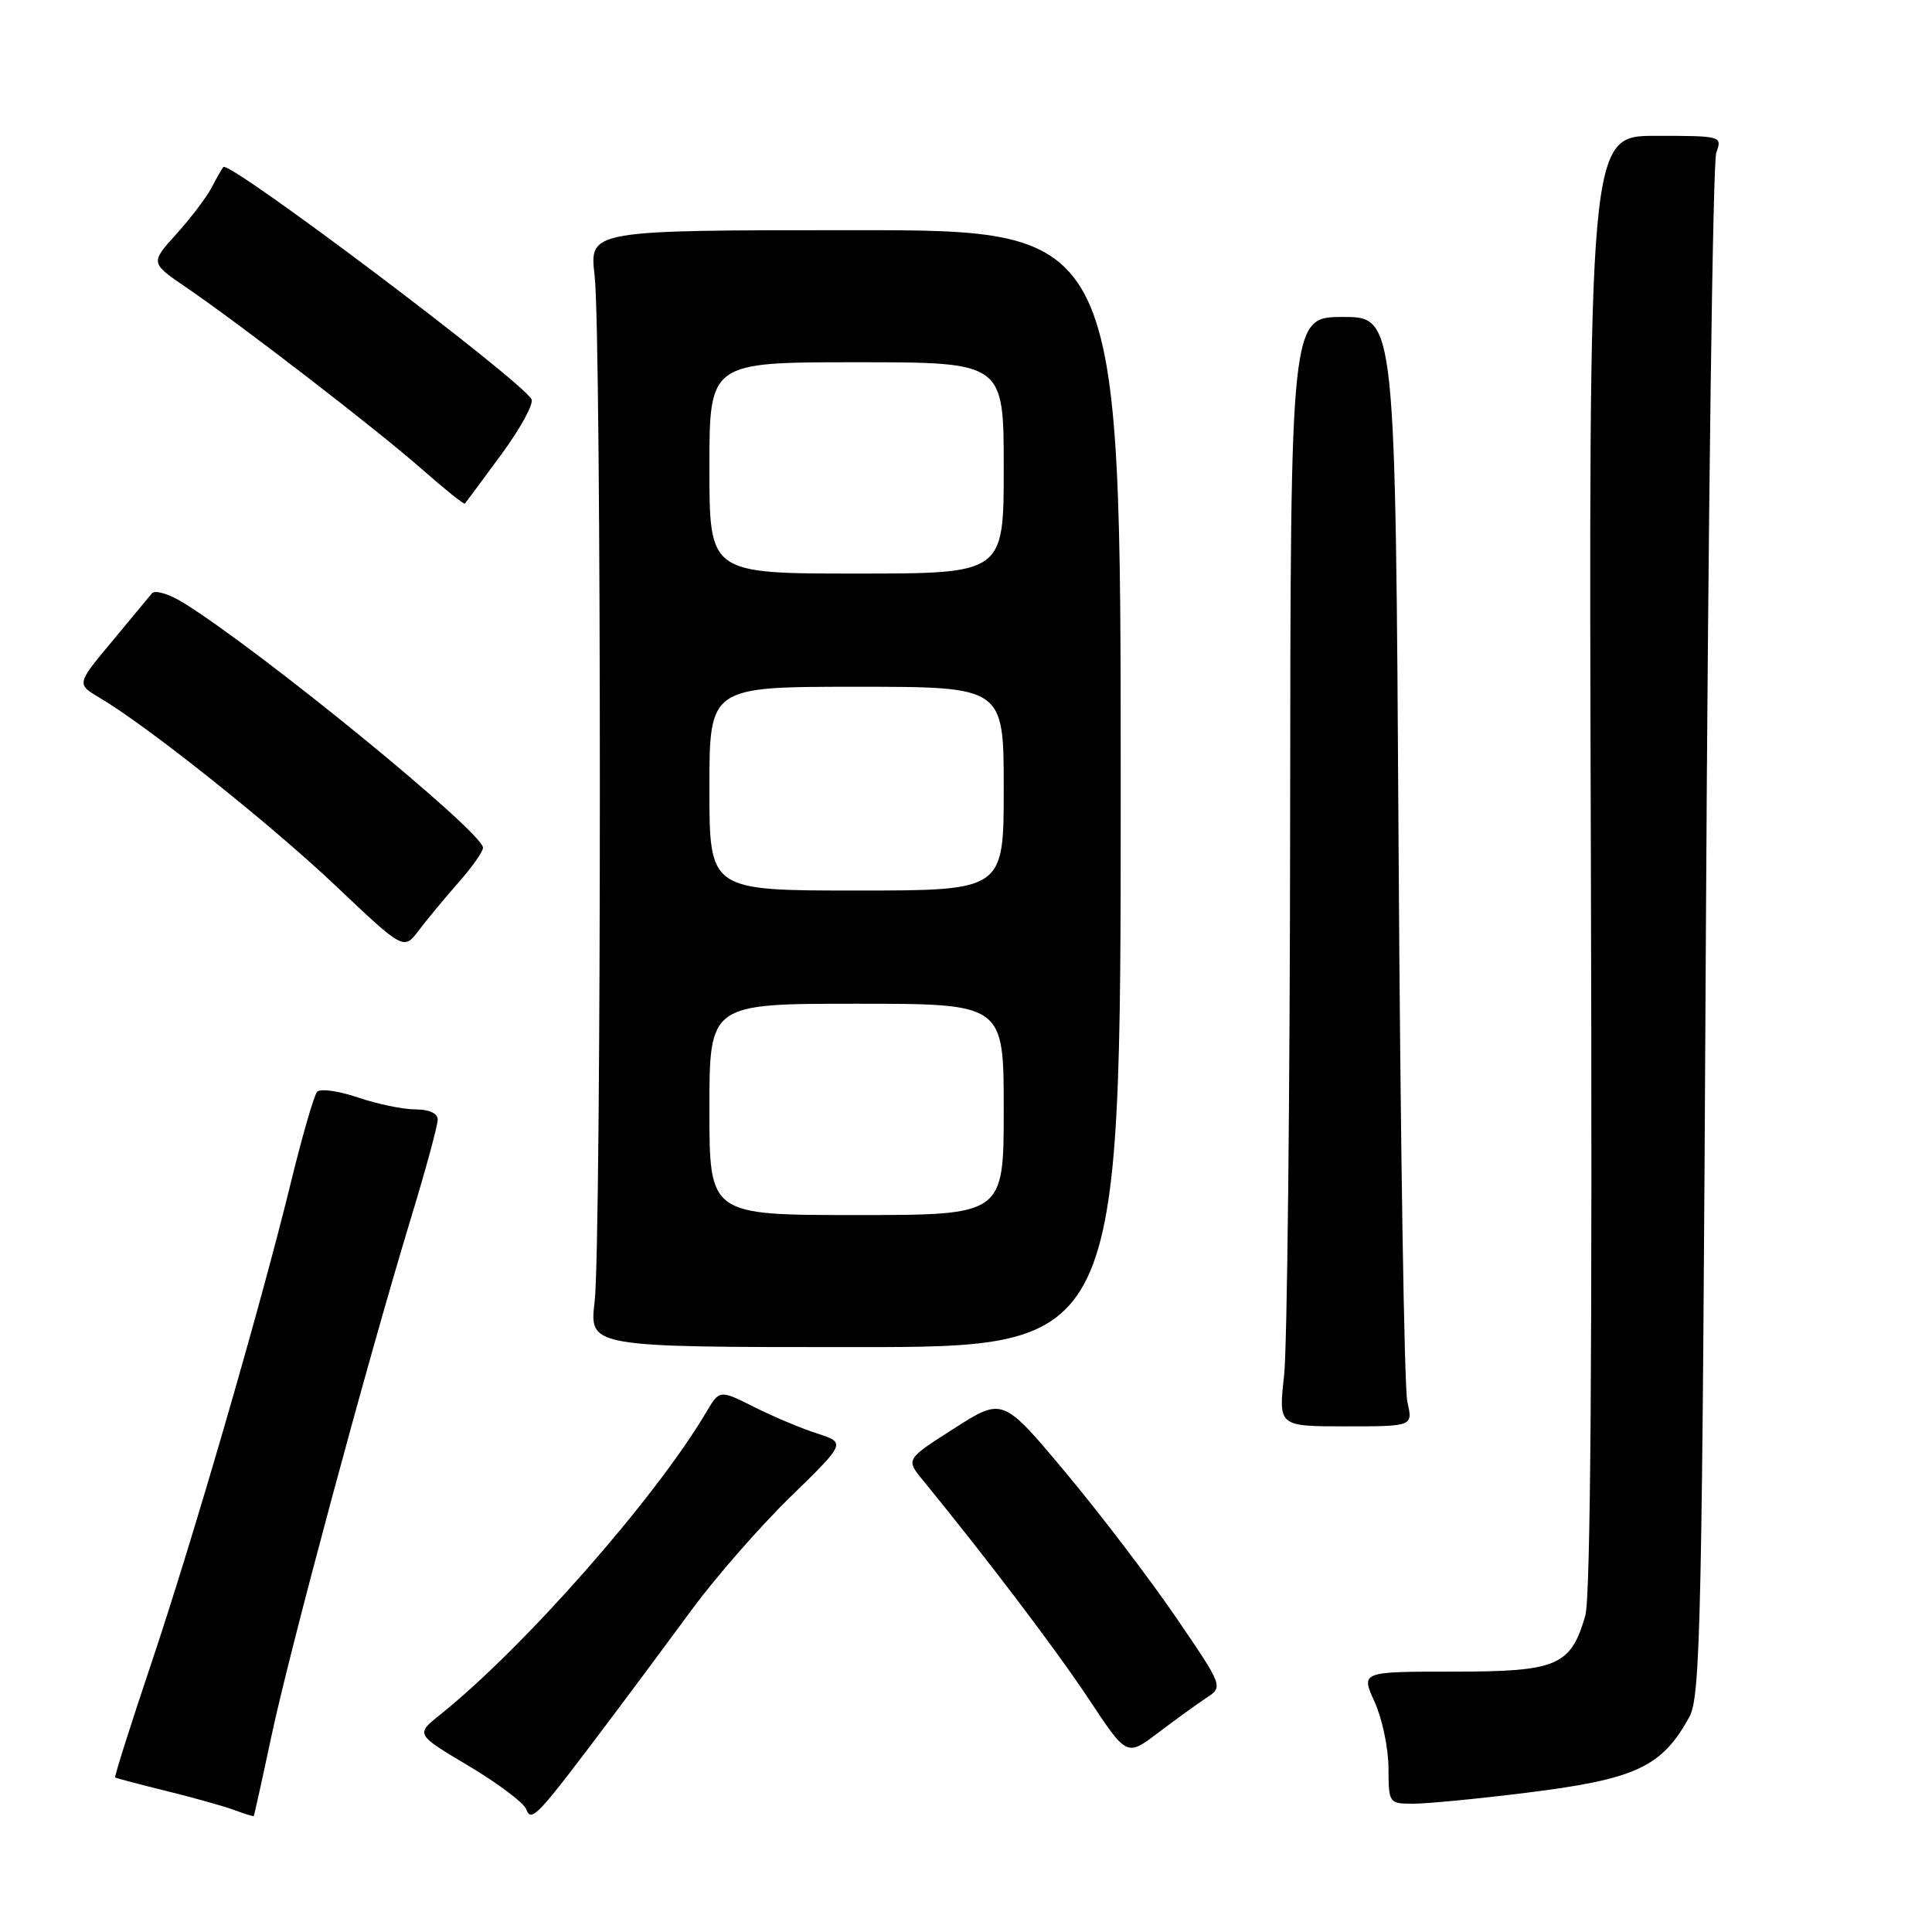 <?xml version="1.0" encoding="UTF-8" standalone="no"?>
<!DOCTYPE svg PUBLIC "-//W3C//DTD SVG 1.1//EN" "http://www.w3.org/Graphics/SVG/1.1/DTD/svg11.dtd" >
<svg xmlns="http://www.w3.org/2000/svg" xmlns:xlink="http://www.w3.org/1999/xlink" version="1.1" viewBox="0 0 256 256">
 <g >
 <path fill="currentColor"
d=" M 35.96 230.07 C 38.37 218.71 48.64 180.55 54.39 161.62 C 56.38 155.09 58.00 149.13 58.00 148.37 C 58.00 147.52 56.88 147.00 55.03 147.00 C 53.40 147.00 49.98 146.29 47.42 145.42 C 44.86 144.55 42.43 144.21 42.02 144.67 C 41.61 145.13 40.07 150.45 38.59 156.50 C 34.53 173.12 25.66 203.68 20.04 220.43 C 17.28 228.64 15.13 235.43 15.26 235.53 C 15.39 235.62 18.46 236.43 22.07 237.32 C 25.69 238.21 29.74 239.35 31.07 239.85 C 32.41 240.35 33.56 240.71 33.62 240.63 C 33.69 240.56 34.74 235.81 35.96 230.07 Z  M 80.54 228.25 C 83.55 224.26 88.56 217.51 91.70 213.25 C 94.83 208.99 100.70 202.28 104.74 198.34 C 112.08 191.18 112.08 191.18 108.29 189.95 C 106.20 189.28 102.44 187.70 99.92 186.43 C 95.35 184.14 95.35 184.14 93.60 187.09 C 86.85 198.52 69.50 218.25 58.28 227.24 C 55.07 229.81 55.07 229.81 62.10 233.99 C 65.96 236.29 69.40 238.87 69.73 239.74 C 70.41 241.52 71.15 240.73 80.54 228.25 Z  M 202.26 237.55 C 216.76 235.75 220.20 234.15 223.85 227.50 C 225.34 224.79 225.55 214.77 226.04 123.50 C 226.34 67.95 226.96 21.49 227.41 20.25 C 228.22 18.02 228.14 18.00 219.37 18.00 C 210.50 18.00 210.50 18.00 210.80 114.25 C 211.00 178.89 210.76 211.68 210.06 214.09 C 208.12 220.75 206.36 221.50 192.55 221.50 C 180.32 221.50 180.32 221.50 182.14 225.50 C 183.14 227.70 183.97 231.64 183.98 234.25 C 184.00 238.95 184.04 239.00 187.29 239.00 C 189.10 239.00 195.83 238.35 202.26 237.55 Z  M 159.82 225.00 C 162.10 223.50 162.10 223.50 155.80 214.27 C 152.33 209.20 145.76 200.57 141.19 195.10 C 132.87 185.16 132.87 185.16 126.45 189.26 C 120.02 193.36 120.02 193.36 122.26 196.10 C 130.84 206.60 139.96 218.63 144.26 225.12 C 149.31 232.75 149.31 232.75 153.43 229.62 C 155.70 227.91 158.57 225.82 159.82 225.00 Z  M 186.48 185.75 C 186.07 183.96 185.55 150.89 185.32 112.25 C 184.90 42.00 184.90 42.00 177.95 42.00 C 171.00 42.00 171.00 42.00 170.95 108.75 C 170.92 145.46 170.56 178.54 170.15 182.25 C 169.40 189.00 169.40 189.00 178.31 189.00 C 187.23 189.00 187.23 189.00 186.48 185.75 Z  M 148.50 104.50 C 148.50 30.50 148.50 30.50 113.29 30.50 C 78.09 30.50 78.09 30.50 78.79 36.50 C 79.72 44.33 79.71 164.69 78.79 172.50 C 78.08 178.50 78.08 178.50 113.29 178.50 C 148.50 178.50 148.50 178.50 148.50 104.50 Z  M 60.75 116.94 C 62.54 114.92 64.00 112.84 64.00 112.33 C 64.00 110.28 34.56 86.22 24.30 79.87 C 22.40 78.70 20.53 78.14 20.13 78.62 C 19.73 79.11 17.32 82.01 14.77 85.08 C 10.14 90.65 10.14 90.65 13.22 92.47 C 19.56 96.22 35.81 109.16 44.50 117.39 C 53.50 125.92 53.50 125.92 55.50 123.27 C 56.60 121.82 58.96 118.97 60.75 116.94 Z  M 66.44 60.20 C 68.98 56.74 70.78 53.45 70.42 52.88 C 68.71 50.10 30.37 21.22 29.59 22.13 C 29.42 22.33 28.72 23.55 28.05 24.84 C 27.38 26.12 25.28 28.90 23.37 31.01 C 19.91 34.84 19.91 34.84 24.71 38.11 C 32.07 43.14 49.87 56.86 55.93 62.19 C 58.92 64.82 61.46 66.86 61.59 66.73 C 61.71 66.61 63.89 63.67 66.44 60.20 Z  M 94.00 147.00 C 94.00 133.00 94.00 133.00 113.50 133.00 C 133.00 133.00 133.00 133.00 133.00 147.00 C 133.00 161.00 133.00 161.00 113.50 161.00 C 94.00 161.00 94.00 161.00 94.00 147.00 Z  M 94.00 104.50 C 94.00 91.00 94.00 91.00 113.50 91.00 C 133.00 91.00 133.00 91.00 133.00 104.50 C 133.00 118.00 133.00 118.00 113.50 118.00 C 94.00 118.00 94.00 118.00 94.00 104.50 Z  M 94.00 62.00 C 94.00 48.00 94.00 48.00 113.50 48.00 C 133.00 48.00 133.00 48.00 133.00 62.00 C 133.00 76.00 133.00 76.00 113.50 76.00 C 94.00 76.00 94.00 76.00 94.00 62.00 Z "/>
</g>
</svg>